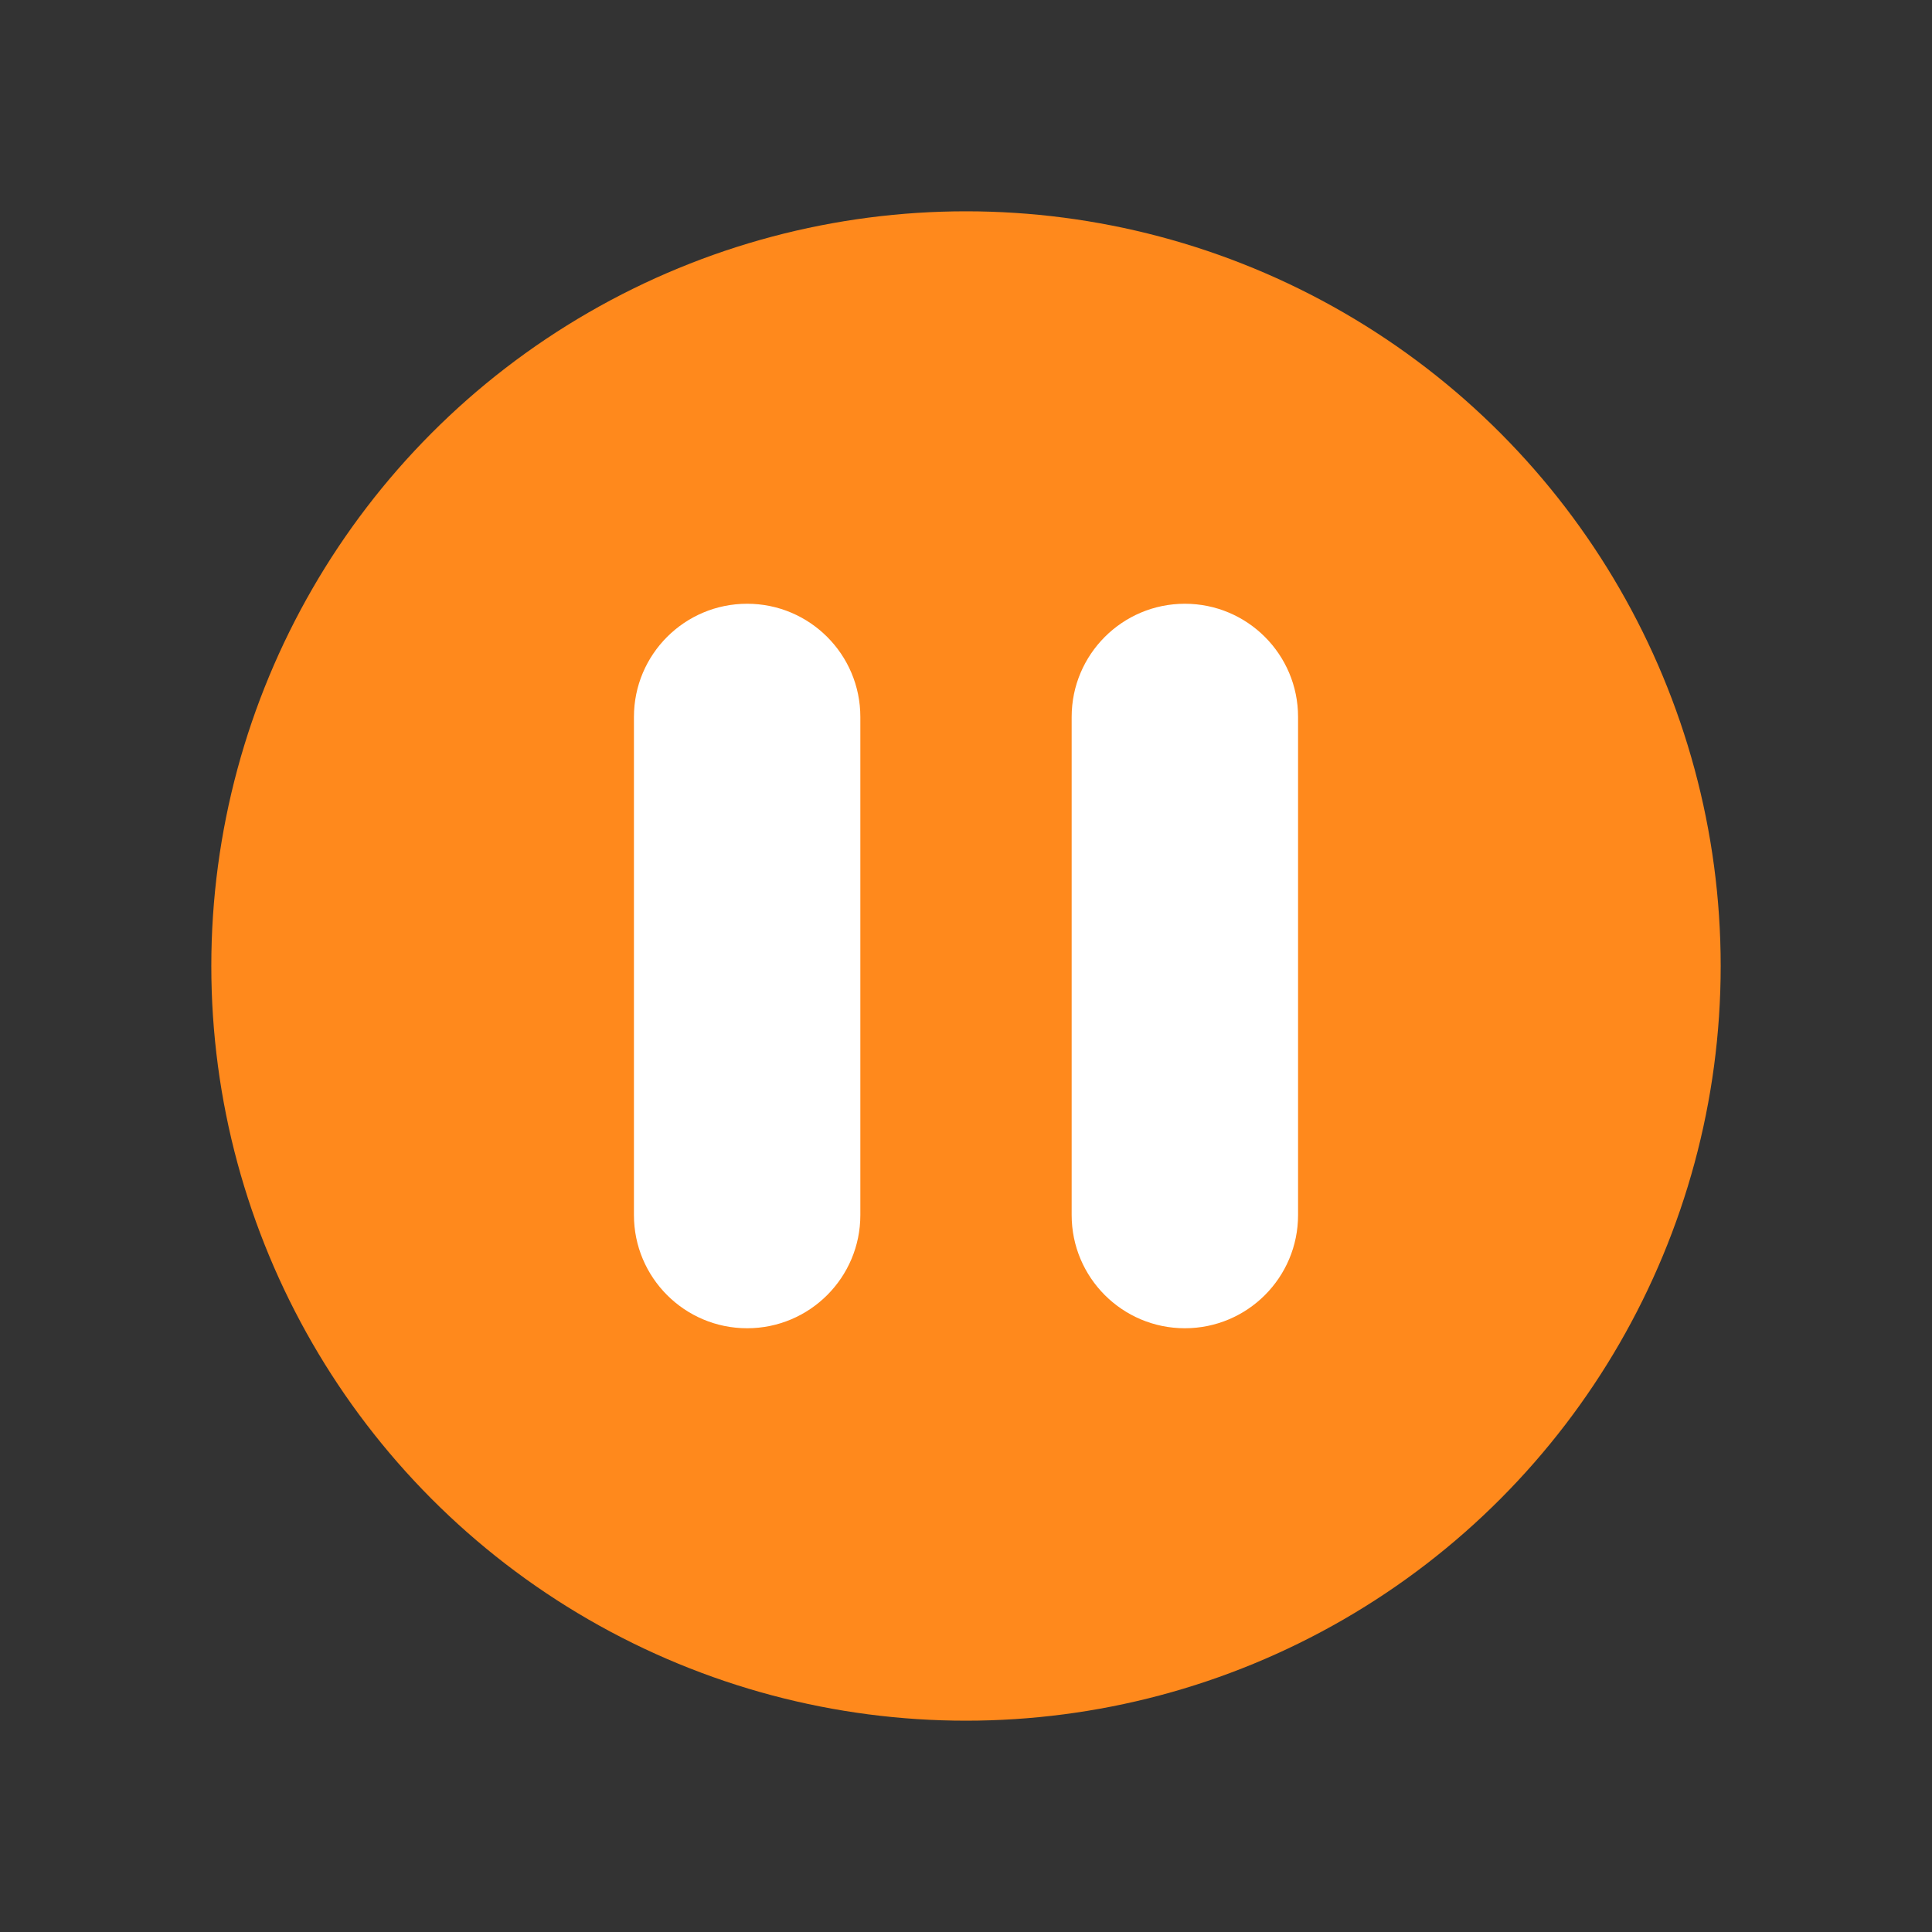 <svg width="128" height="128" viewBox="0 0 128 128" fill="none" xmlns="http://www.w3.org/2000/svg">
<rect x="0" y="0" width="128" height="128" fill="#333333" stroke="none"/>
<mask id="mask0_1_40" style="mask-type:alpha" maskUnits="userSpaceOnUse" x="26" y="27" width="76" height="75">
<rect x="26.5" y="27" width="75" height="75" rx="37.5" fill="#FFDA17"/>
</mask>
<g mask="url(#mask0_1_40)">
<path fill-rule="evenodd" clip-rule="evenodd" d="M64 102C84.711 102 101.5 85.211 101.5 64.5C101.5 43.789 84.711 27 64 27L64 102Z" fill="#FFDA17"/>
</g>
<circle cx="64" cy="64" r="50" fill="#FF891C"/>
<path fill-rule="evenodd" clip-rule="evenodd" d="M49.5 40C45.358 40 42 43.358 42 47.5V80.5C42 84.642 45.358 88 49.5 88C53.642 88 57 84.642 57 80.5V47.5C57 43.358 53.642 40 49.5 40ZM78.5 40C74.358 40 71 43.358 71 47.5V80.5C71 84.642 74.358 88 78.5 88C82.642 88 86 84.642 86 80.5V47.5C86 43.358 82.642 40 78.5 40Z" fill="white"/>
</svg>
